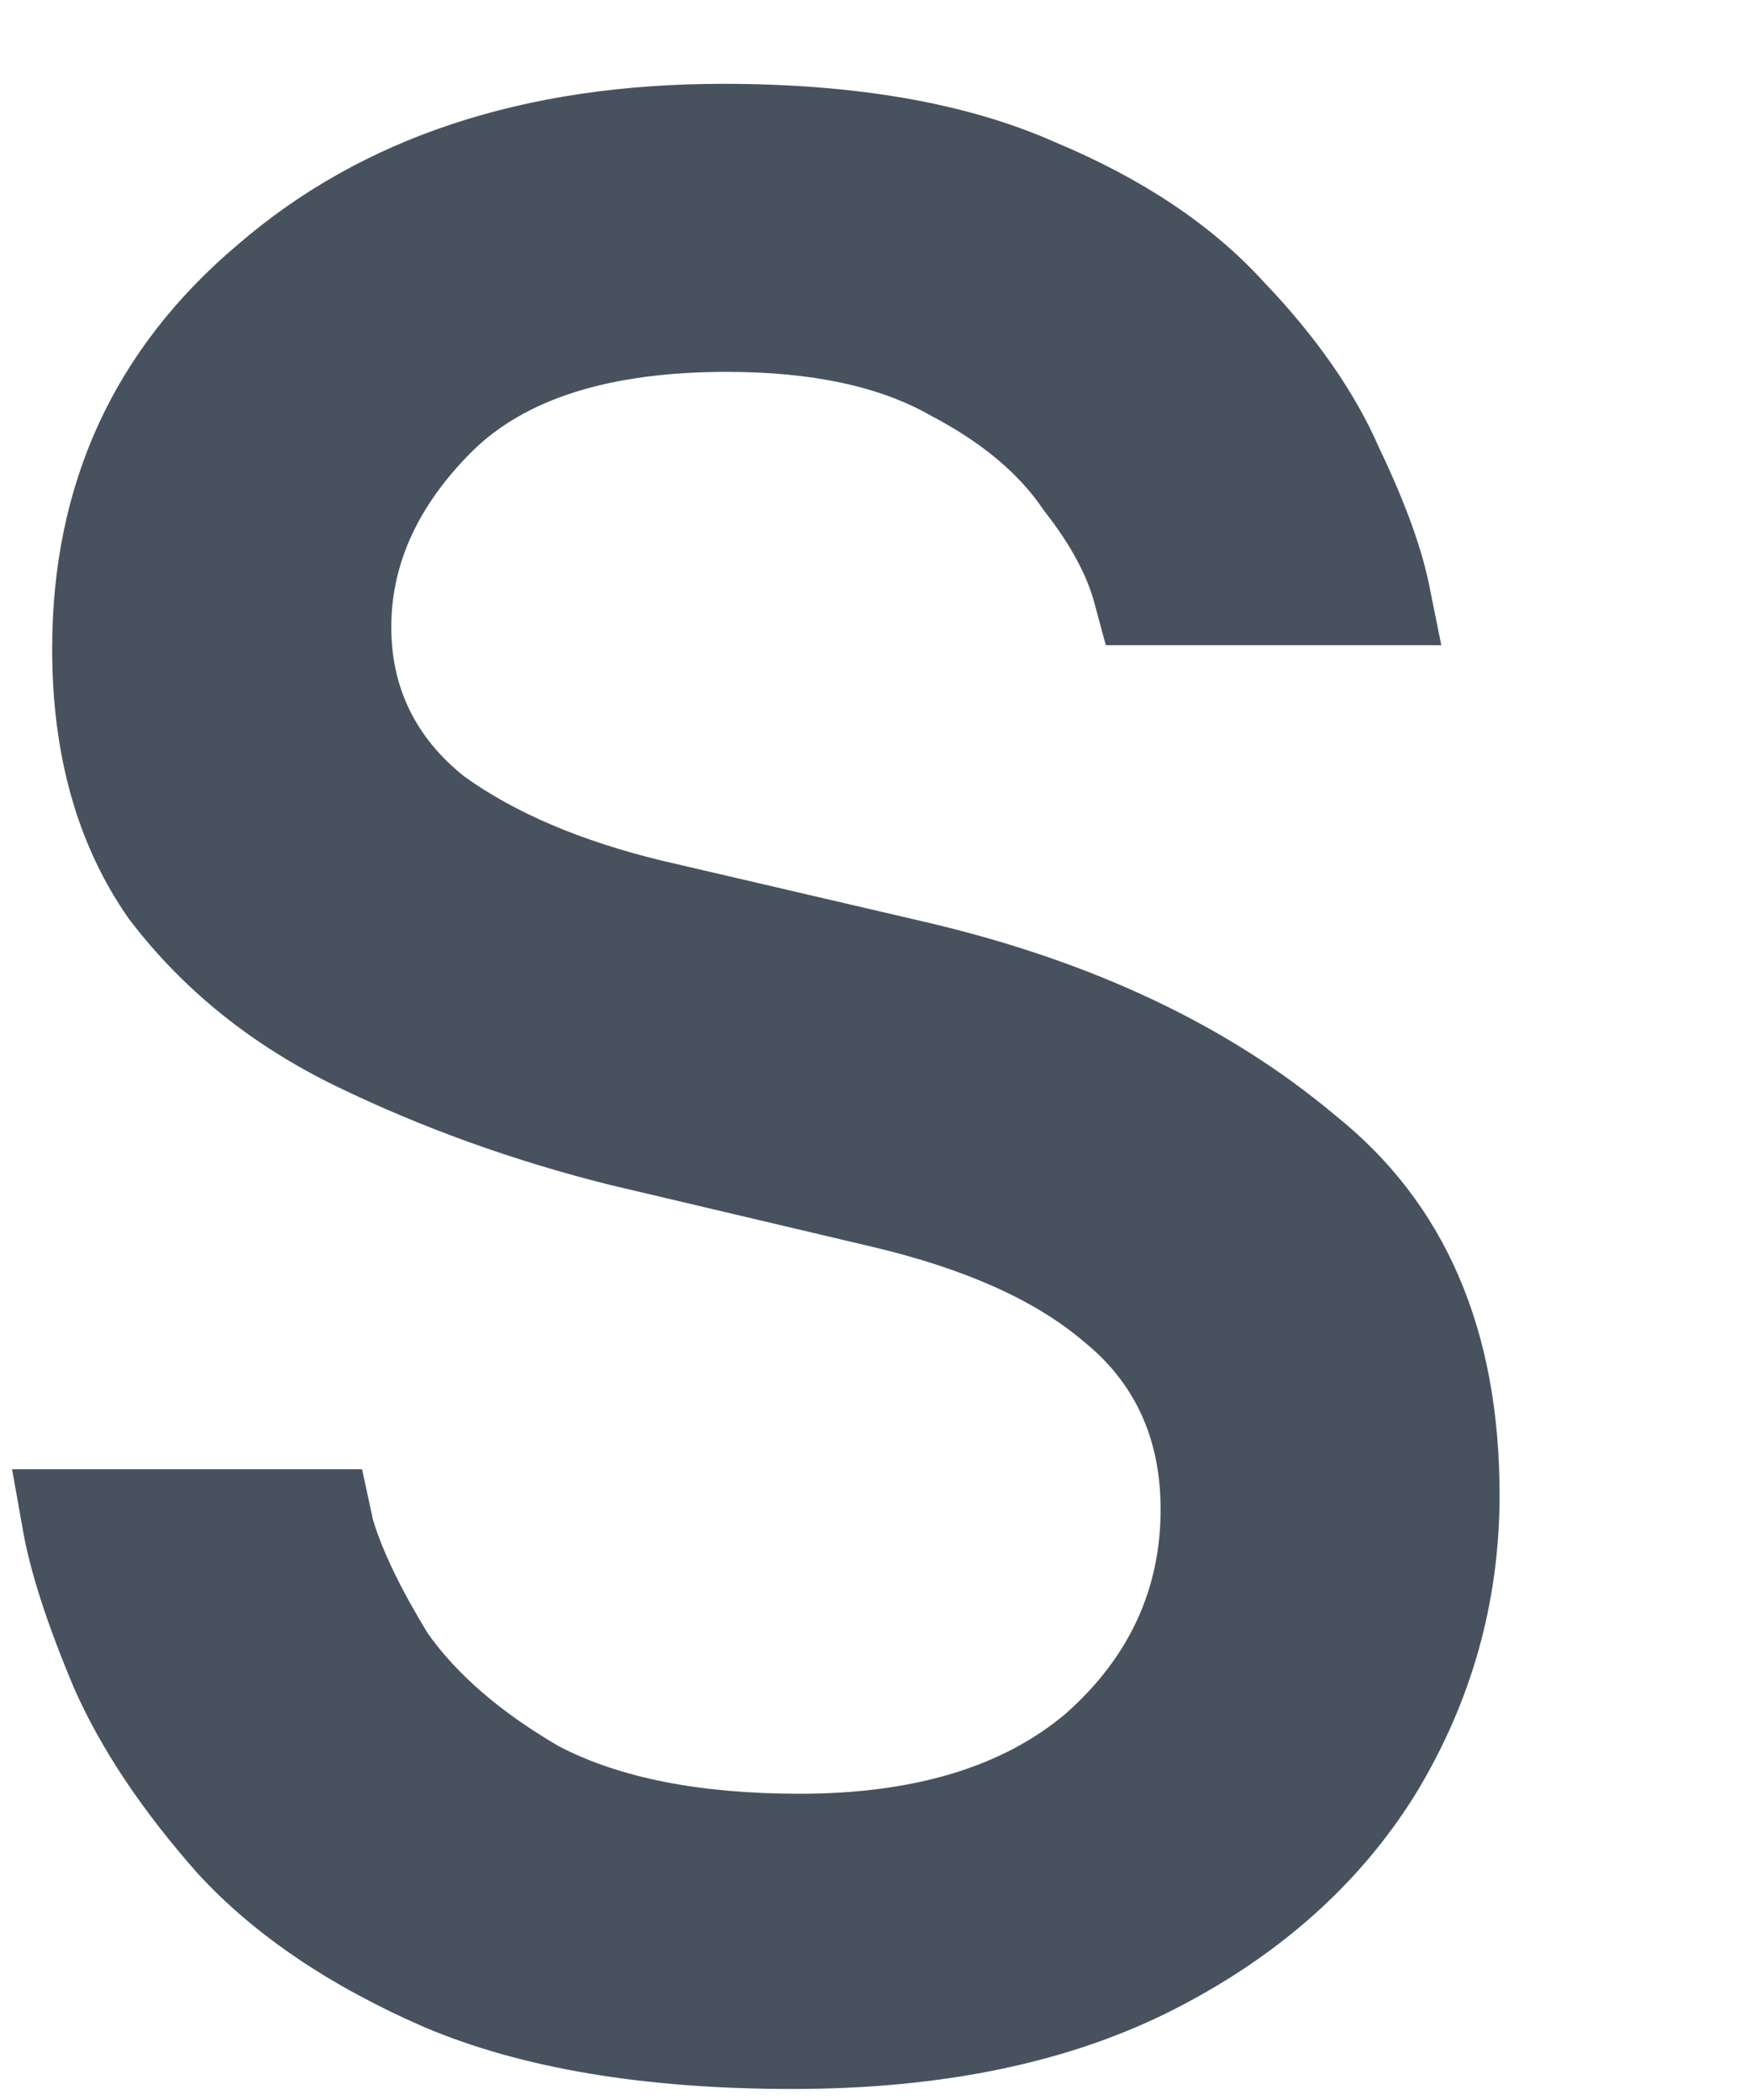 <svg width="10" height="12" viewBox="0 0 10 12" fill="none" xmlns="http://www.w3.org/2000/svg" xmlns:xlink="http://www.w3.org/1999/xlink">
<path d="M4.528,11.937C3.68,11.937 2.979,11.819 2.423,11.583C1.882,11.347 1.451,11.055 1.132,10.708C0.812,10.347 0.576,9.993 0.423,9.646C0.271,9.285 0.174,8.986 0.132,8.75C0.09,8.514 0.069,8.396 0.069,8.396L2.069,8.396C2.069,8.396 2.09,8.493 2.132,8.687C2.187,8.868 2.292,9.083 2.444,9.333C2.611,9.569 2.861,9.785 3.194,9.979C3.542,10.16 4,10.25 4.569,10.25C5.222,10.25 5.729,10.097 6.09,9.792C6.451,9.472 6.632,9.083 6.632,8.625C6.632,8.222 6.486,7.903 6.194,7.667C5.917,7.43 5.514,7.25 4.986,7.125L3.486,6.771C2.93,6.632 2.41,6.444 1.923,6.208C1.437,5.972 1.042,5.653 0.736,5.25C0.444,4.833 0.298,4.319 0.298,3.708C0.298,2.764 0.653,1.993 1.361,1.396C2.069,0.785 2.993,0.479 4.132,0.479C4.896,0.479 5.528,0.59 6.028,0.812C6.528,1.021 6.923,1.285 7.215,1.604C7.521,1.923 7.743,2.243 7.882,2.562C8.035,2.882 8.132,3.153 8.173,3.375C8.215,3.583 8.236,3.687 8.236,3.687L6.319,3.687C6.319,3.687 6.298,3.611 6.257,3.458C6.215,3.292 6.118,3.111 5.965,2.917C5.826,2.708 5.611,2.528 5.319,2.375C5.028,2.208 4.639,2.125 4.153,2.125C3.486,2.125 3,2.278 2.694,2.583C2.389,2.889 2.236,3.222 2.236,3.583C2.236,3.93 2.375,4.215 2.653,4.437C2.944,4.646 3.319,4.805 3.778,4.917L5.298,5.271C6.243,5.493 7.021,5.861 7.632,6.375C8.257,6.875 8.569,7.597 8.569,8.542C8.569,9.153 8.41,9.722 8.09,10.25C7.771,10.764 7.312,11.173 6.715,11.479C6.118,11.785 5.389,11.937 4.528,11.937Z" fill="#48525F"/>
</svg>
